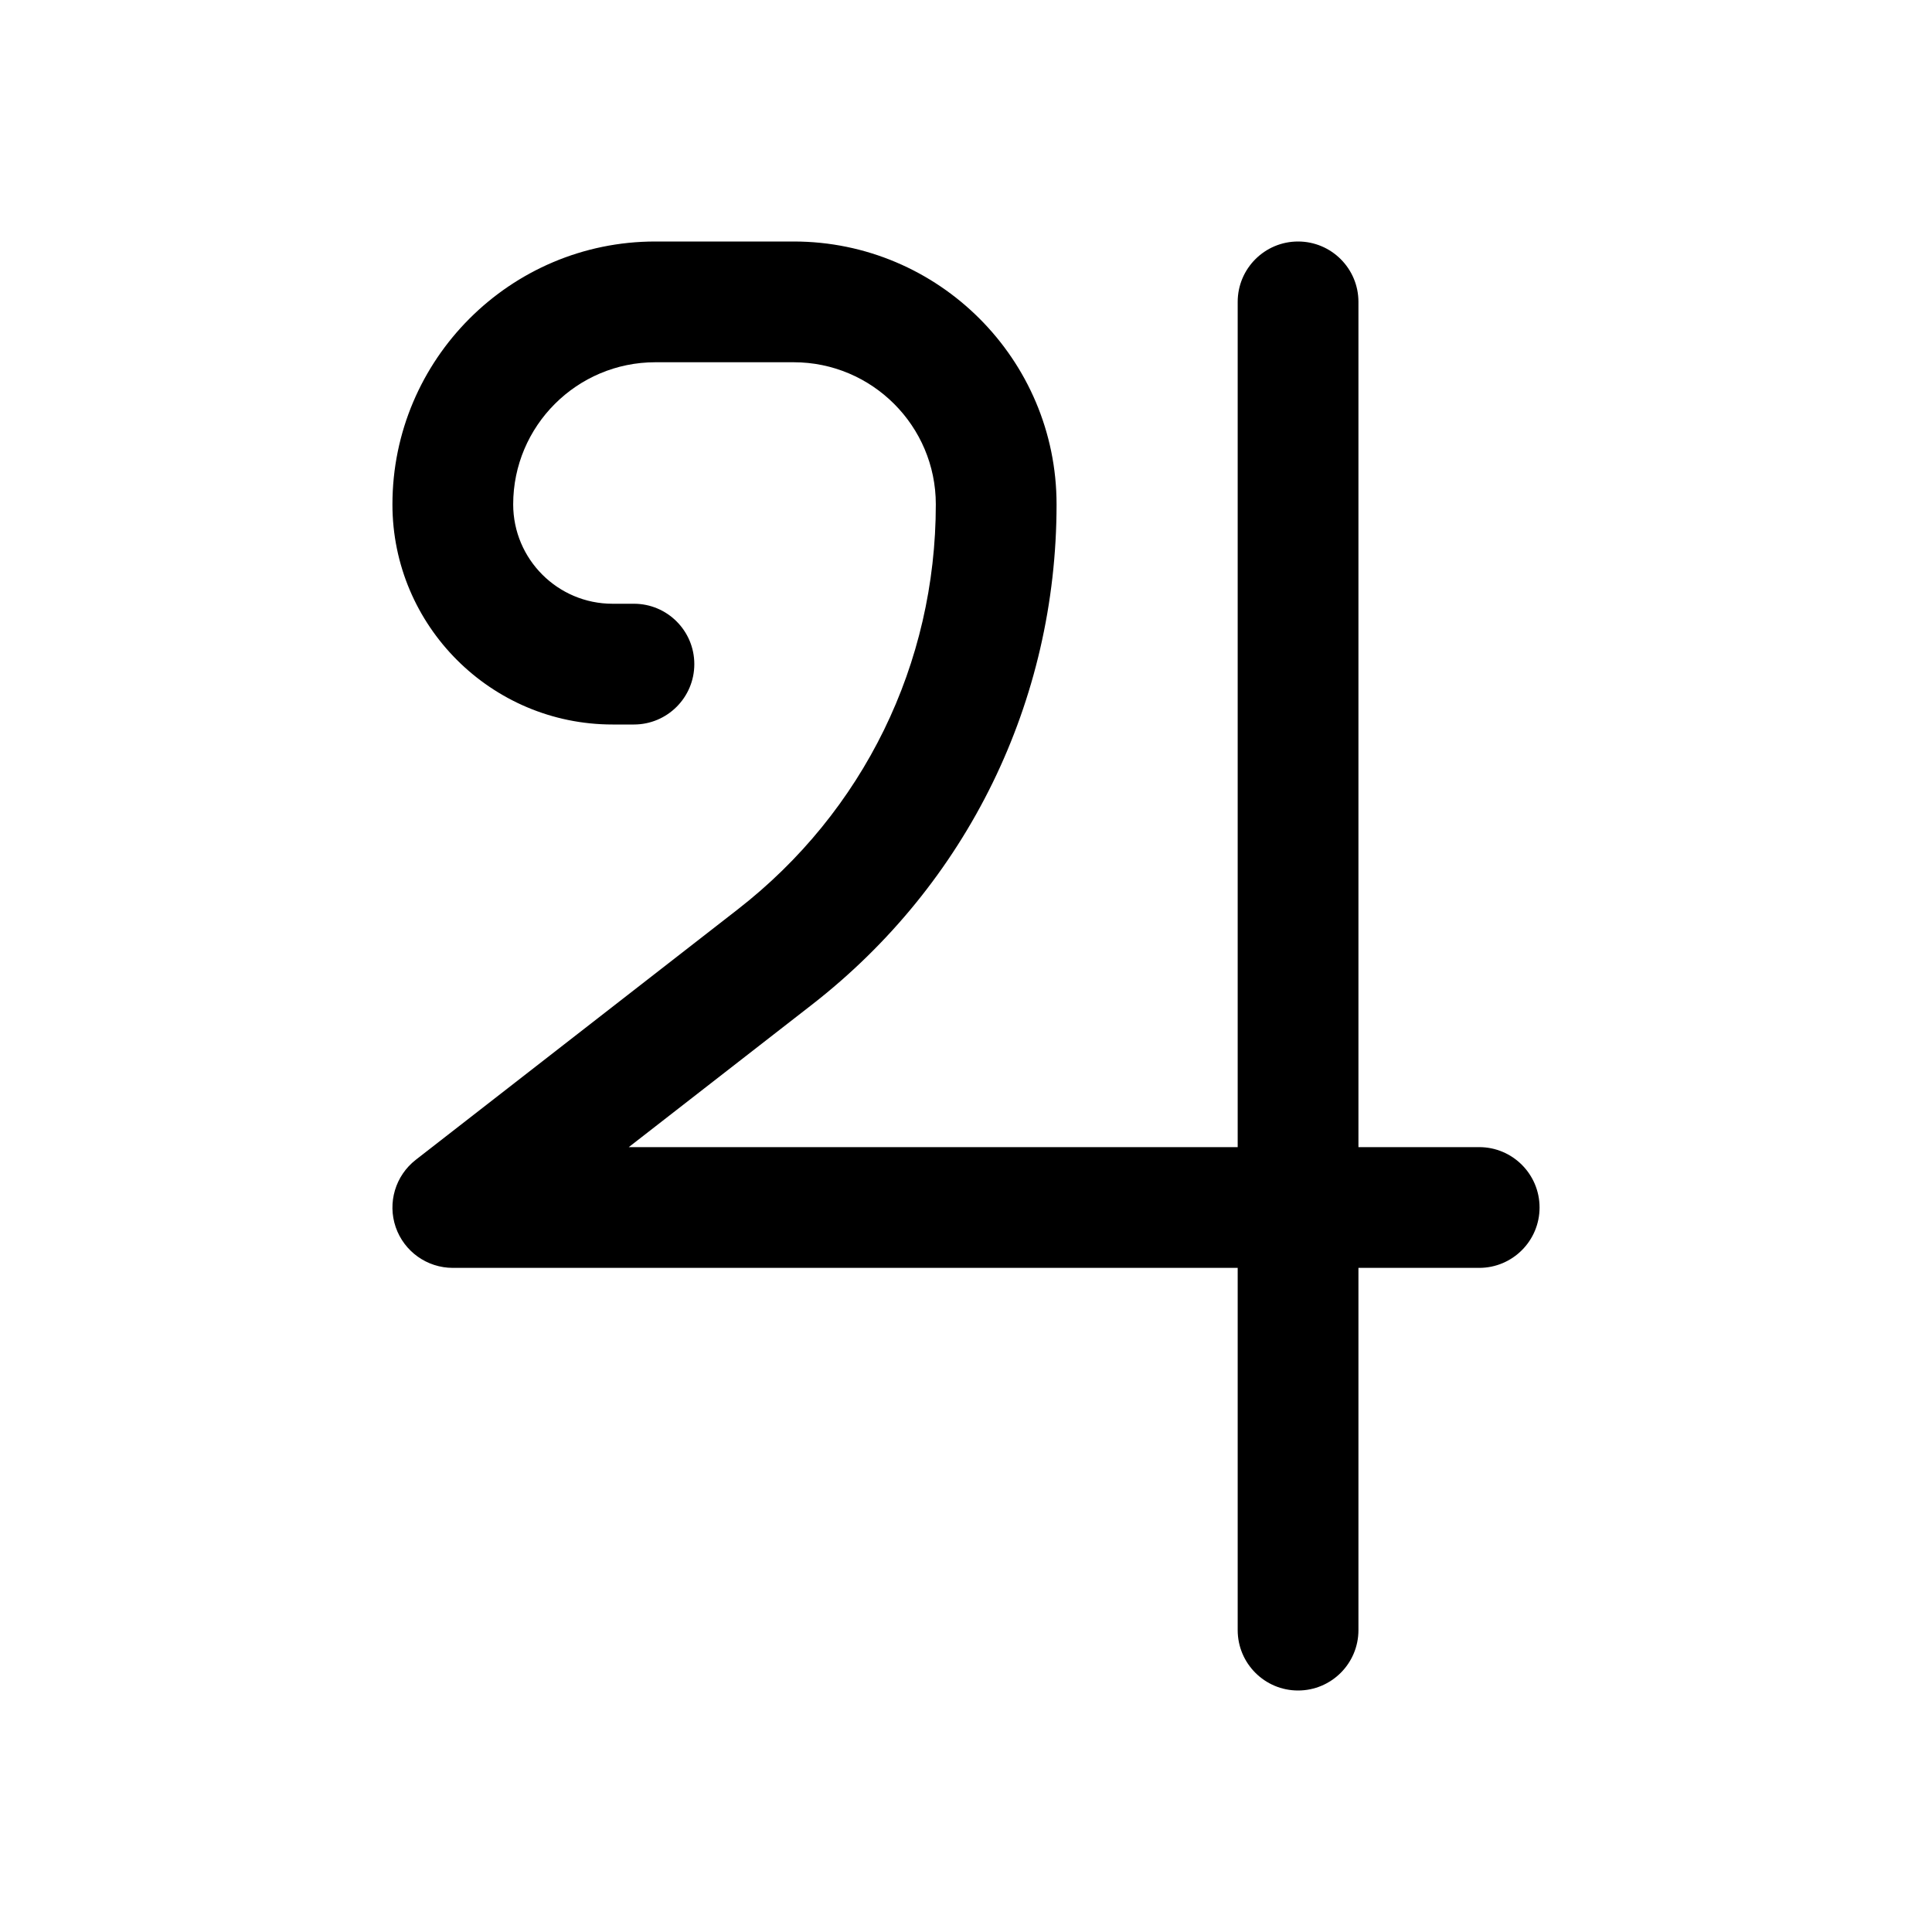 <svg id="Layer" enable-background="new 0 0 64 64" height="512" viewBox="0 0 64 64" width="512" xmlns="http://www.w3.org/2000/svg"><path d="m35 16.707c0-4.801-3.906-8.707-8.708-8.707h-4.585c-4.801 0-8.707 3.906-8.707 8.71 0 4.02 3.271 7.29 7.29 7.29h.71c1.104 0 2-.896 2-2s-.896-2-2-2h-.71c-1.814 0-3.29-1.476-3.29-3.293 0-2.596 2.112-4.707 4.708-4.707h4.585c2.595 0 4.707 2.111 4.707 4.707 0 5.284-2.392 10.176-6.563 13.419l-10.665 8.295c-.674.525-.941 1.42-.664 2.229.278.807 1.038 1.35 1.892 1.35h26v12c0 1.104.896 2 2 2s2-.896 2-2v-12h4c1.104 0 2-.896 2-2s-.896-2-2-2h-4v-28c0-1.104-.896-2-2-2s-2 .896-2 2v28h-20.171l6.064-4.716c5.152-4.008 8.107-10.05 8.107-16.577z"/></svg>